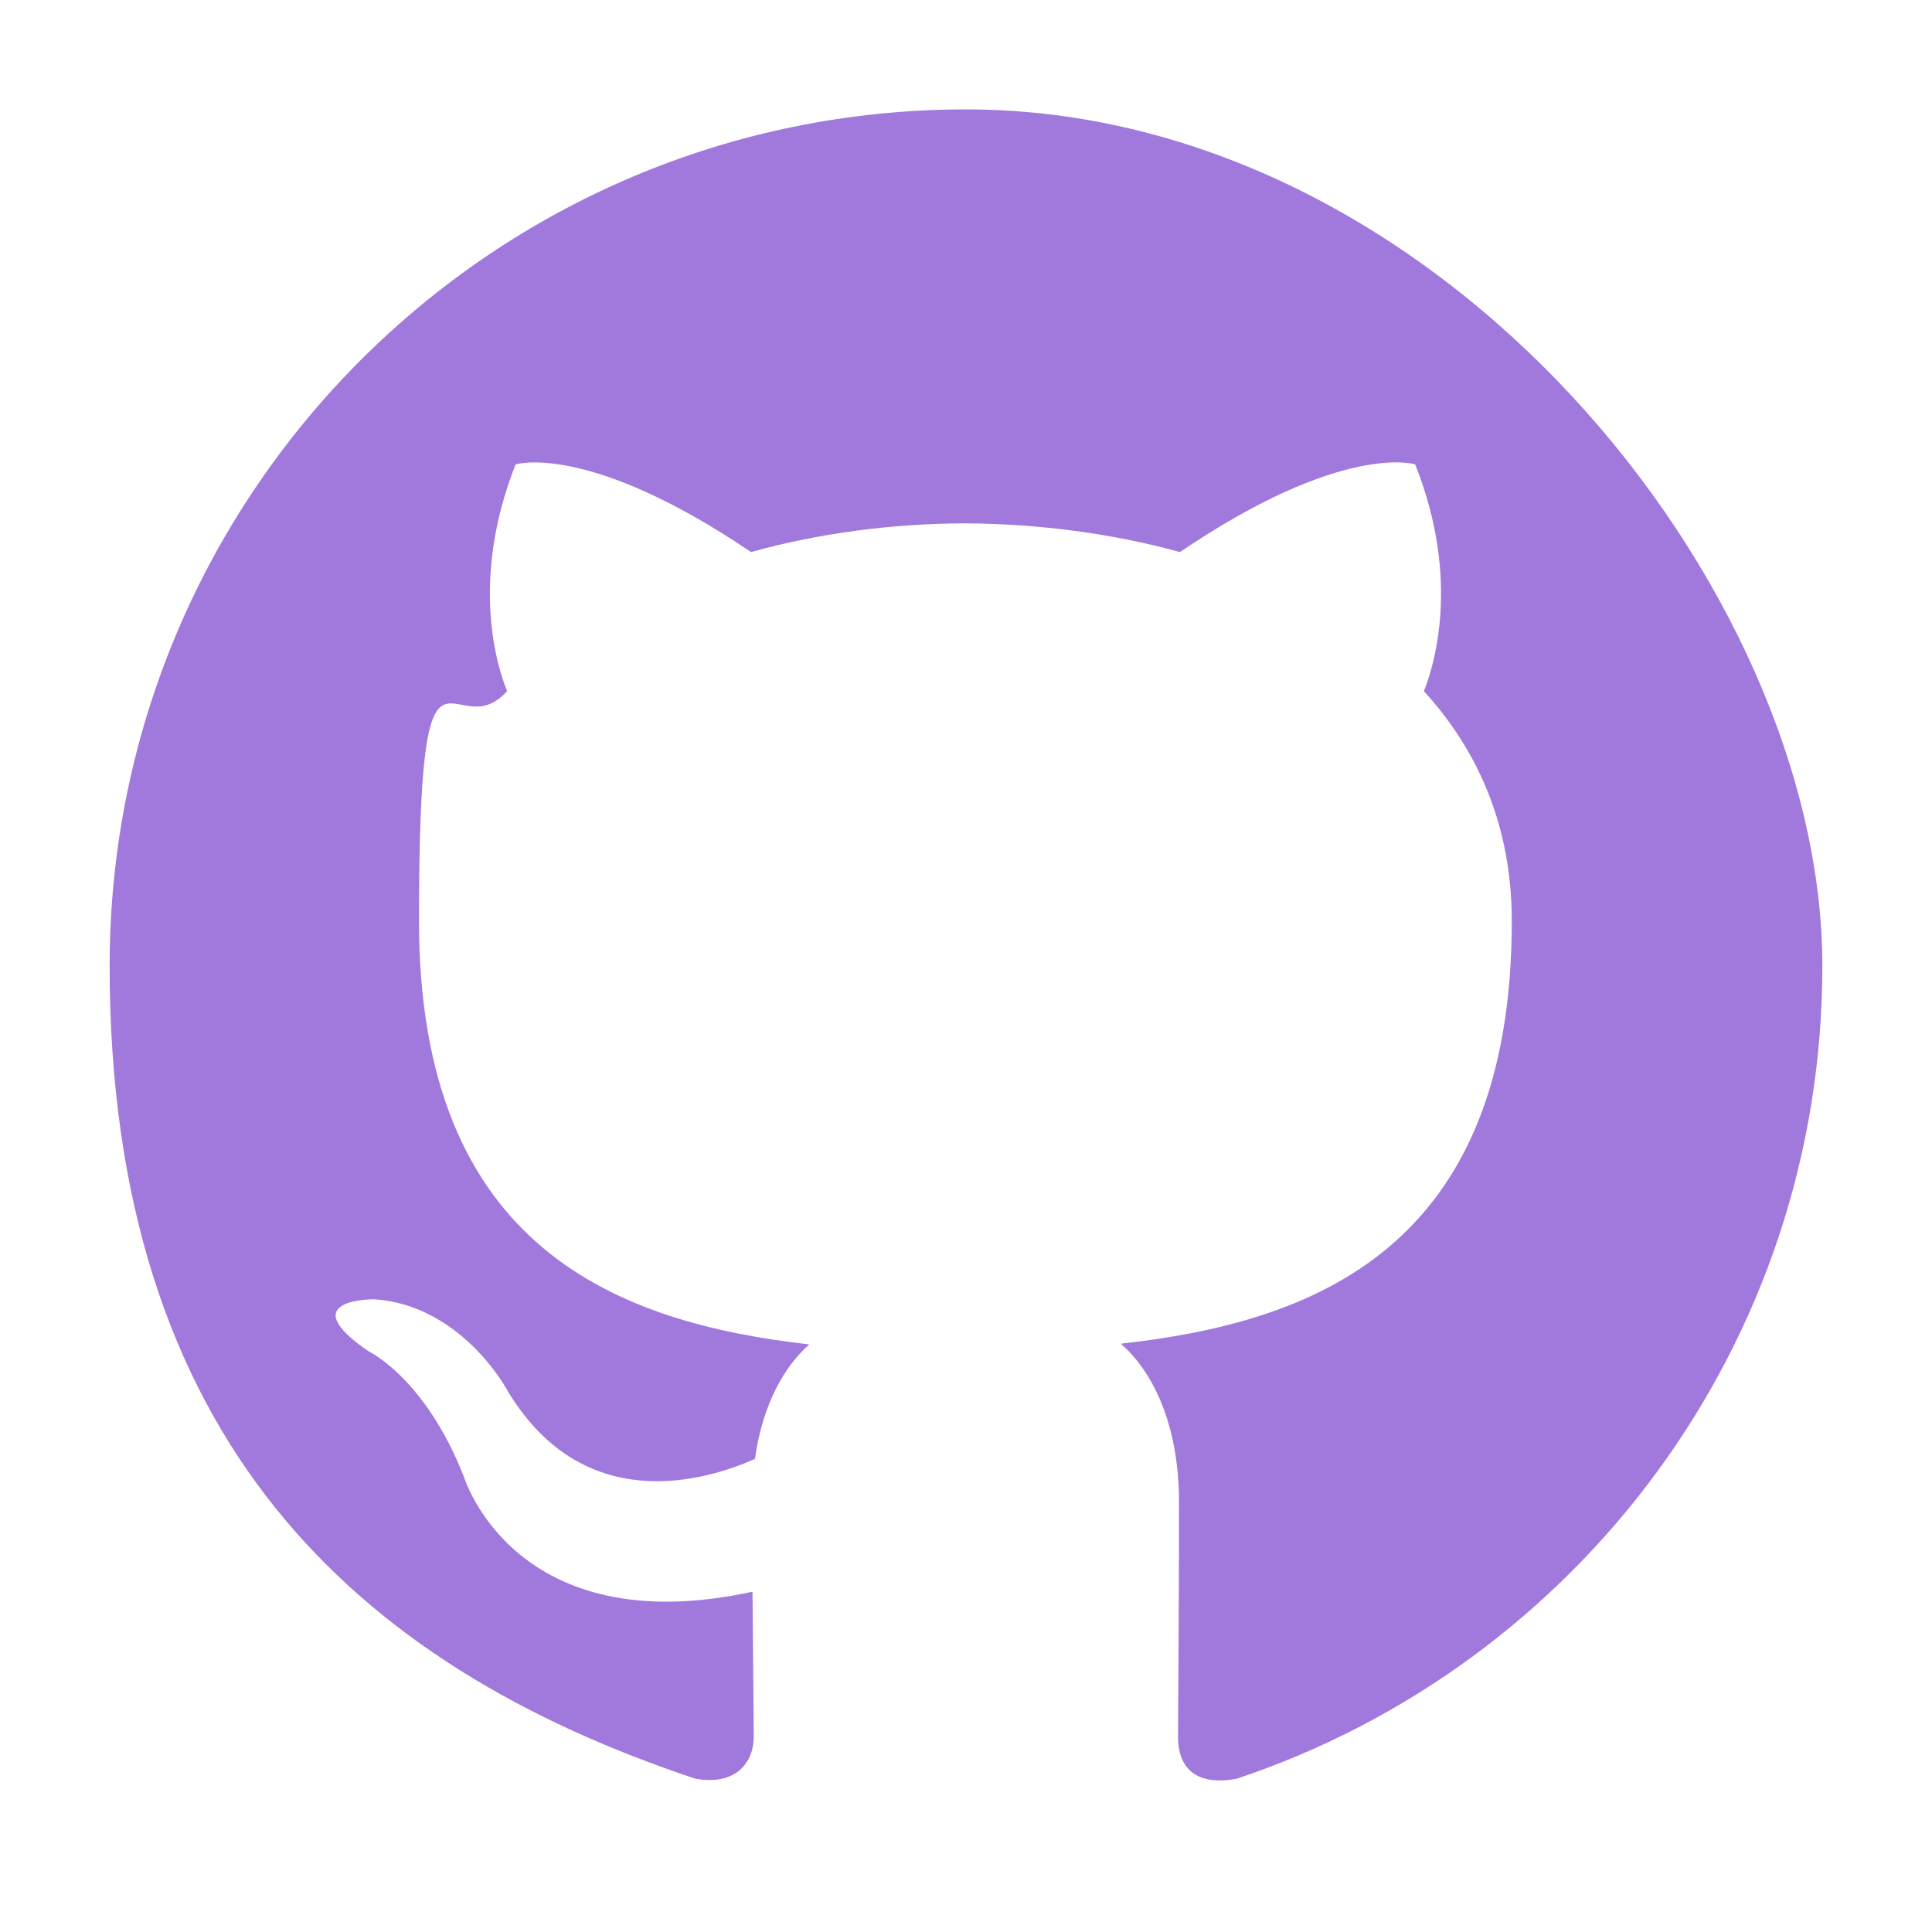 <?xml version="1.0" encoding="UTF-8"?>
<svg id="Layer_1" xmlns="http://www.w3.org/2000/svg" version="1.1" viewBox="0 0 800 800">
  <!-- Generator: Adobe Illustrator 29.6.1, SVG Export Plug-In . SVG Version: 2.1.1 Build 9)  -->
  <defs>
    <style>
      .st0 {
        fill: #a179dc;
        fill-rule: evenodd;
      }
    </style>
  </defs>
  <path class="st0" d="M400,45.3c-195.8,0-354.6,158.8-354.6,354.7s101.6,289.6,242.5,336.5c17.7,3.2,24.2-7.7,24.2-17.1s-.3-30.7-.5-60.3c-98.7,21.4-119.5-47.6-119.5-47.6-16.1-41-39.4-51.9-39.4-51.9-32.2-22,2.4-21.6,2.4-21.6,35.6,2.5,54.3,36.6,54.3,36.6,31.6,54.2,83,38.5,103.2,29.5,3.2-22.9,12.4-38.5,22.5-47.4-78.8-9-161.6-39.4-161.6-175.3s13.8-70.4,36.5-95.2c-3.7-9-15.8-45,3.5-93.9,0,0,29.8-9.5,97.5,36.3,28.3-7.9,58.6-11.8,88.8-11.9,30.1.2,60.5,4.1,88.8,11.9,67.7-45.9,97.4-36.3,97.4-36.3,19.4,48.8,7.2,84.9,3.6,93.9,22.7,24.8,36.4,56.4,36.4,95.2,0,136.3-82.9,166.2-161.9,175,12.7,11,24.1,32.6,24.1,65.7,0,47.4-.4,85.7-.4,97.3s6.4,20.5,24.4,17.1c140.8-47,242.4-179.8,242.4-336.5S595.9,45.3,400,45.3Z"/>
</svg>